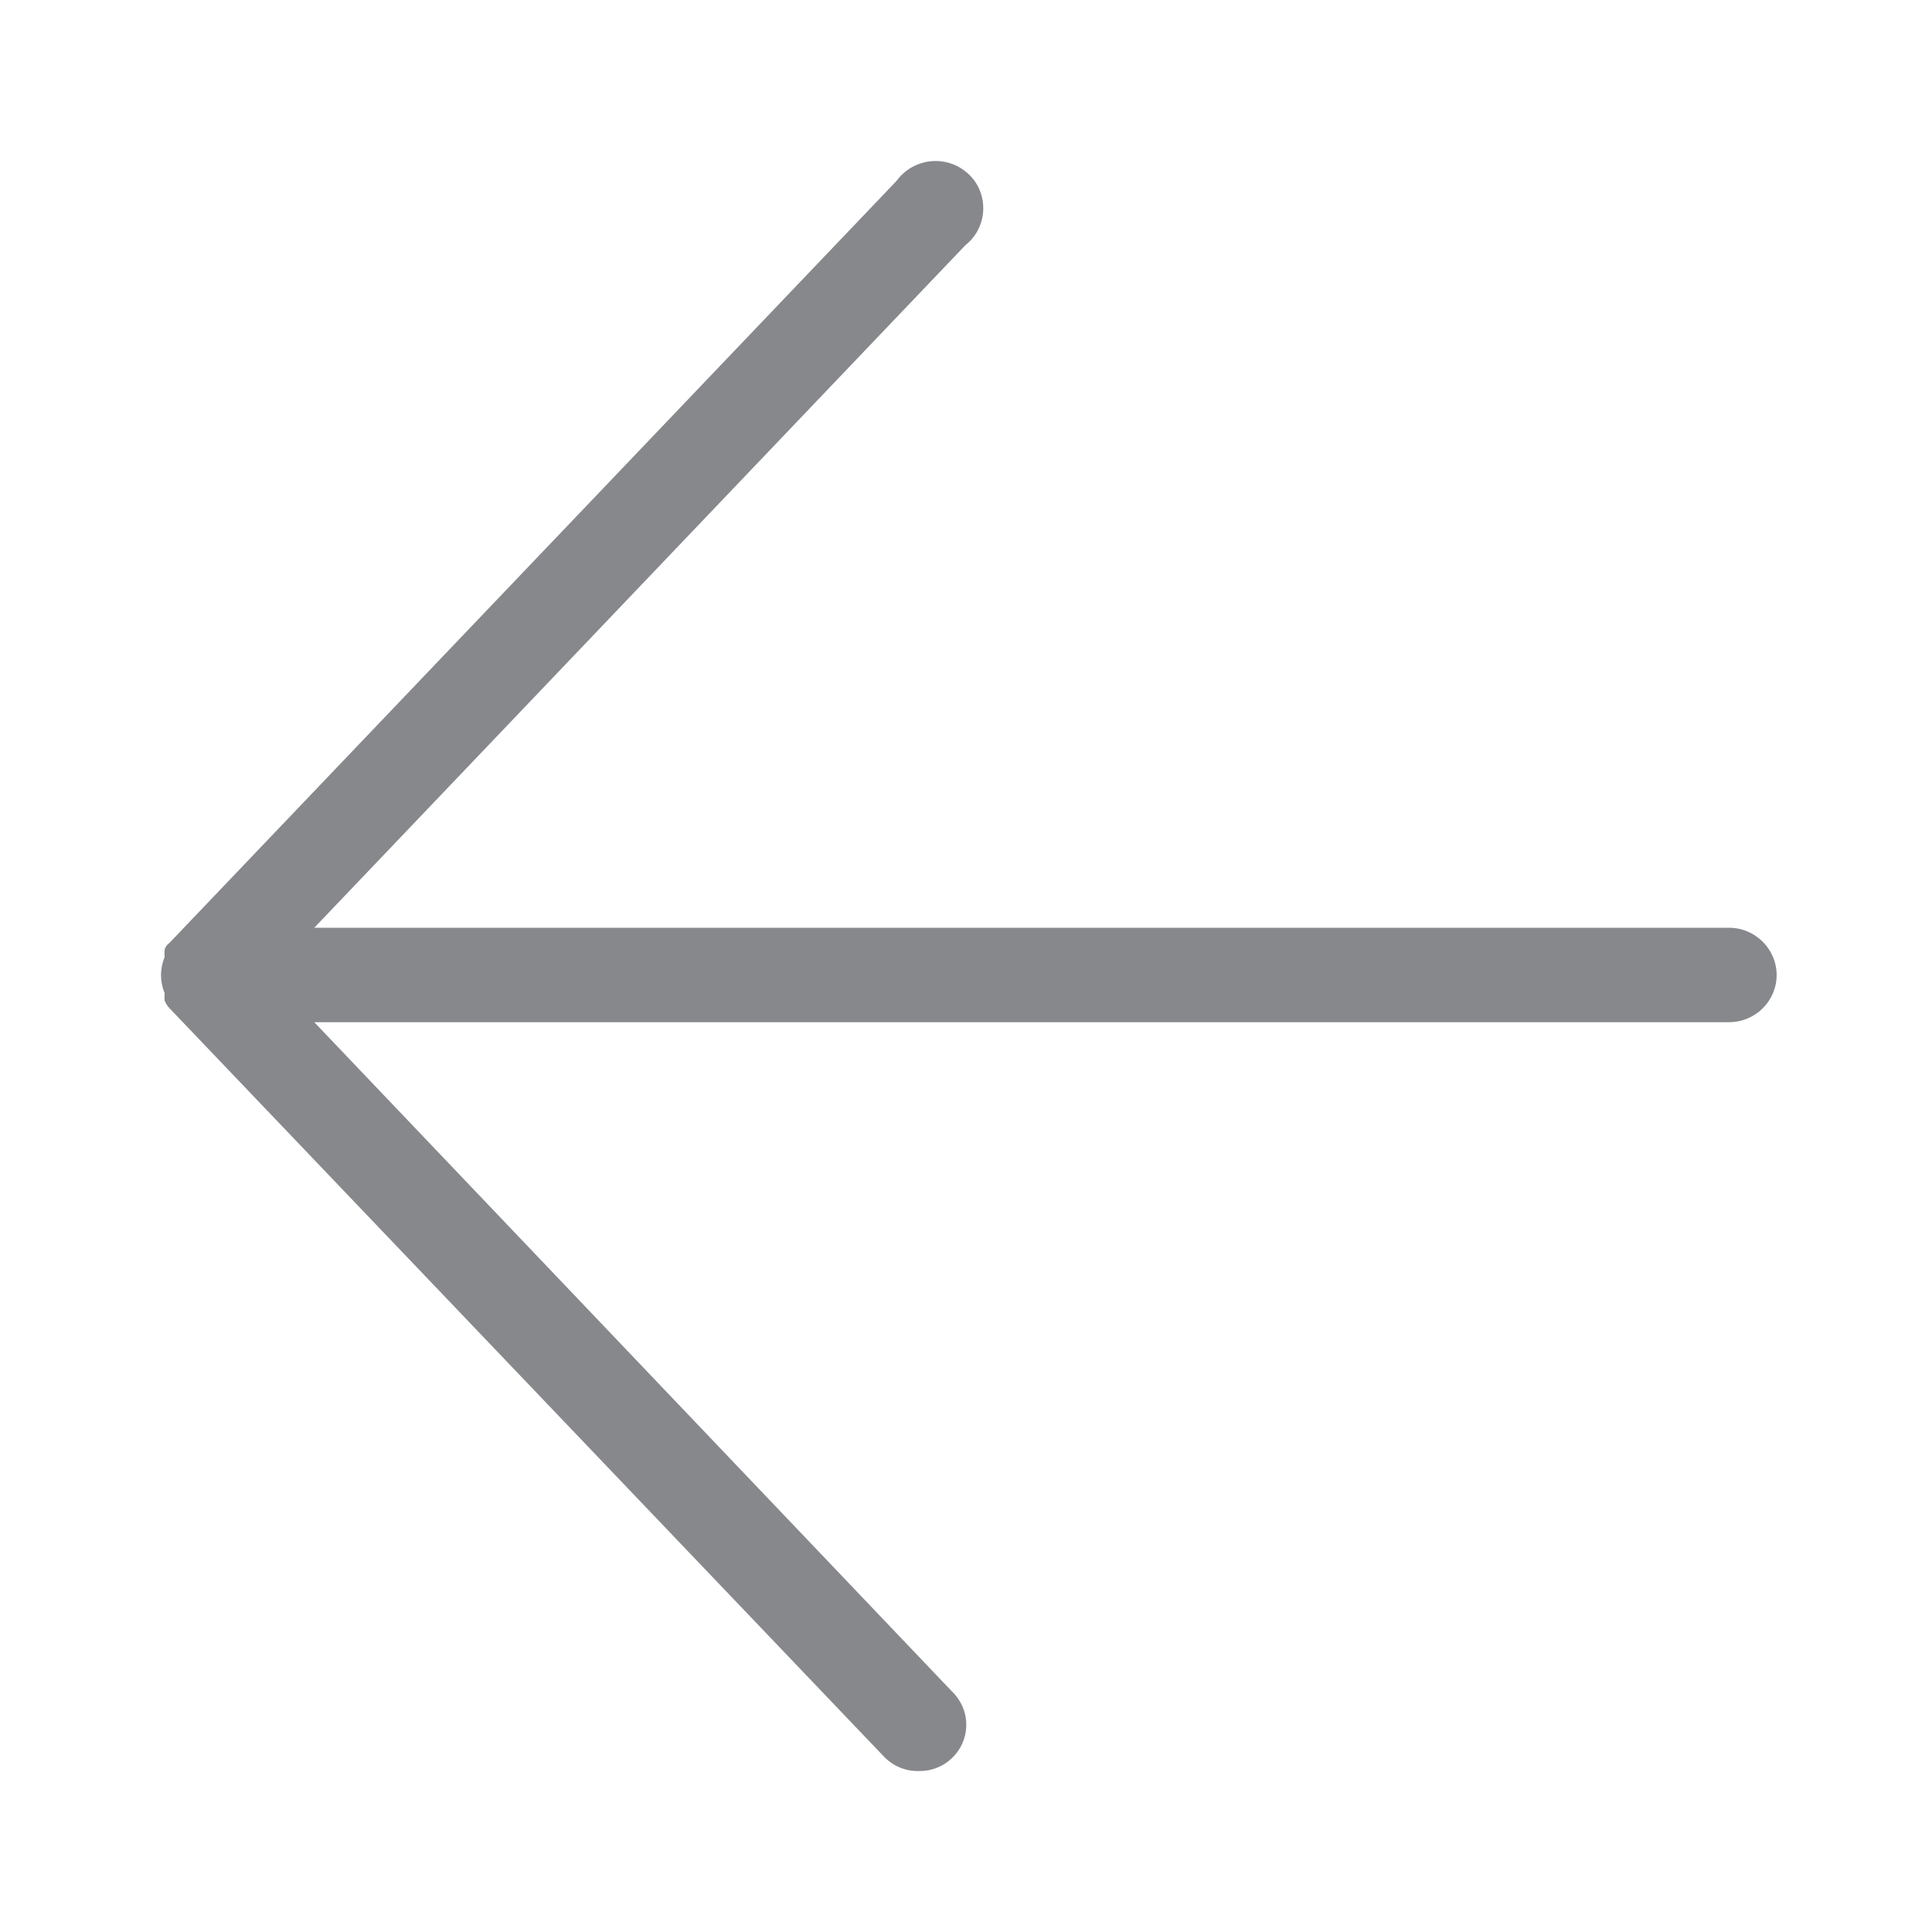 <svg width="24" height="24" viewBox="0 0 24 24" fill="none" xmlns="http://www.w3.org/2000/svg">
<path fill-rule="evenodd" clip-rule="evenodd" d="M21.479 11.525H3.904L11.992 3.046C12.246 2.847 12.289 2.477 12.089 2.224C12 2.113 11.872 2.036 11.732 2.01C11.504 1.968 11.272 2.061 11.138 2.246L2.105 11.713C2.076 11.733 2.056 11.762 2.045 11.796C2.042 11.827 2.042 11.858 2.045 11.89C1.985 12.032 1.985 12.194 2.045 12.336C2.042 12.368 2.042 12.399 2.045 12.43C2.059 12.464 2.079 12.496 2.105 12.524L10.972 21.812C11.084 21.934 11.244 22.005 11.412 22C11.729 22.008 11.995 21.758 12.003 21.442C12.009 21.28 11.943 21.126 11.826 21.012L3.904 12.698H21.479C21.804 12.698 22.07 12.436 22.07 12.112C22.07 11.79 21.804 11.525 21.479 11.525C21.479 11.528 21.479 11.528 21.479 11.525Z" fill="#86888C"/>
</svg>
